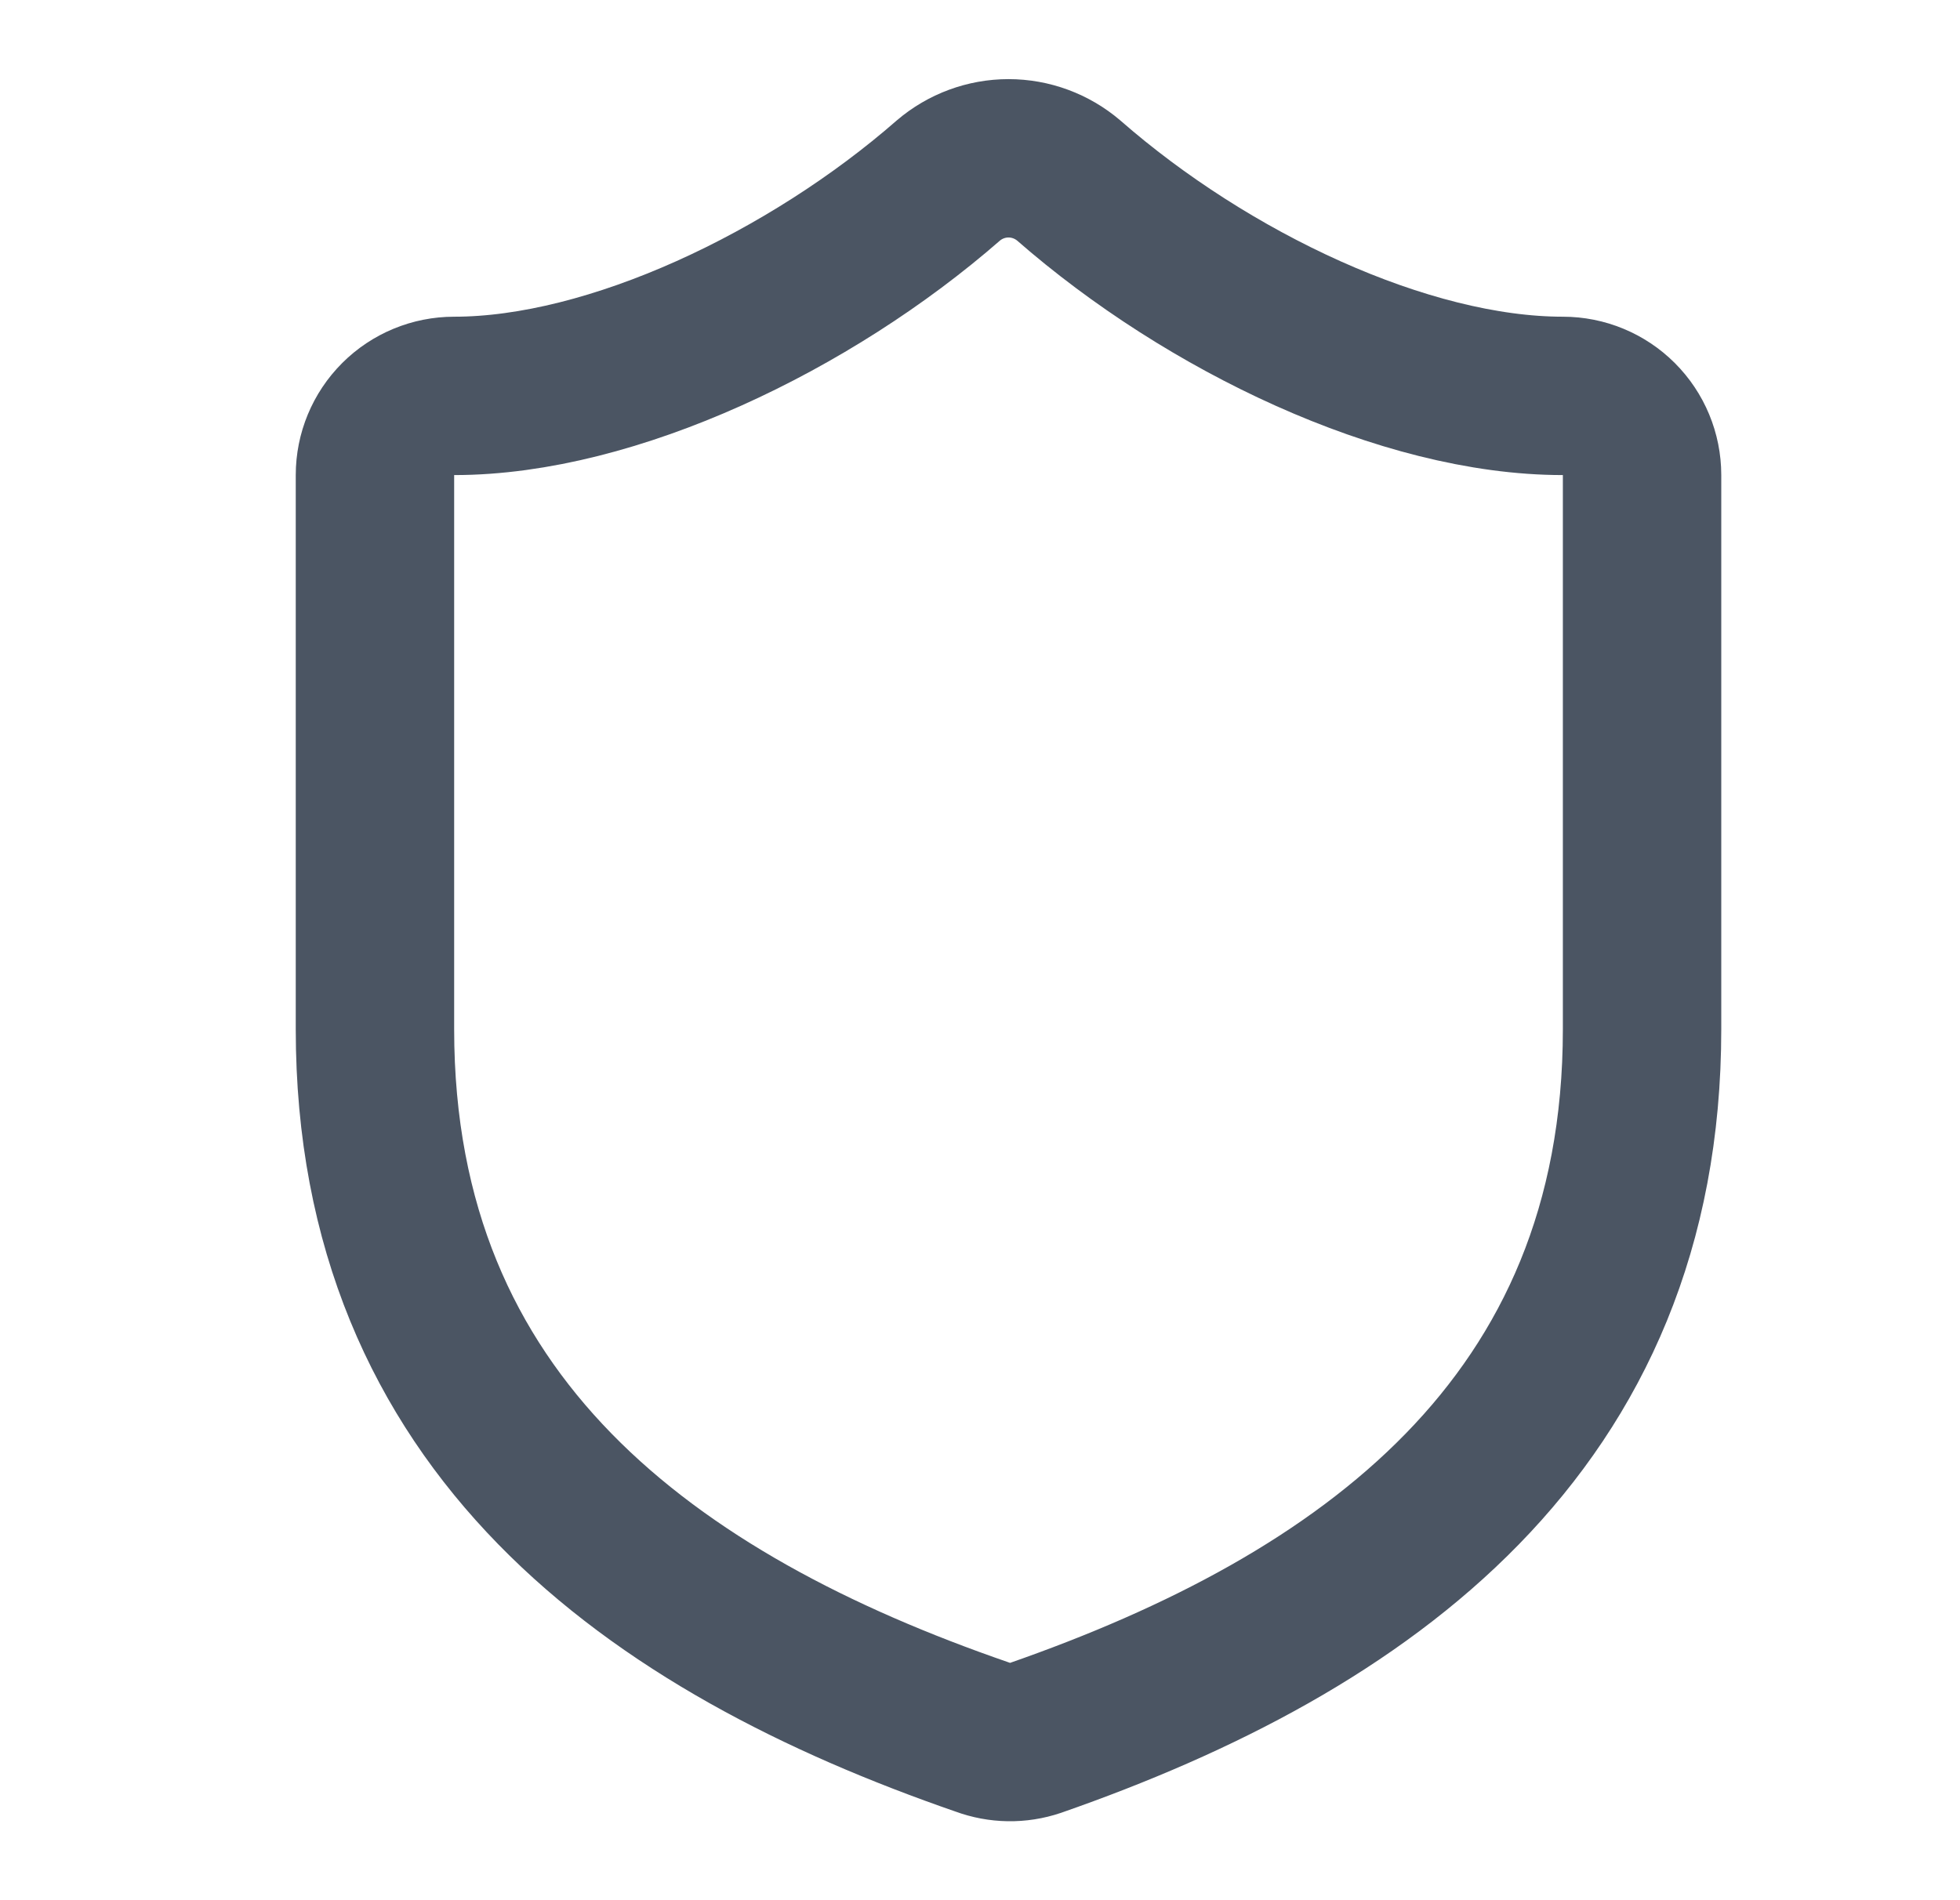 <svg width="33" height="32" viewBox="0 0 33 32" fill="none" xmlns="http://www.w3.org/2000/svg">
<path d="M27.647 17.333C27.647 24 22.98 27.333 17.433 29.267C17.143 29.365 16.828 29.36 16.54 29.253C10.98 27.333 6.313 24 6.313 17.333V8C6.313 7.646 6.454 7.307 6.704 7.057C6.954 6.807 7.293 6.667 7.647 6.667C10.313 6.667 13.647 5.067 15.967 3.04C16.249 2.799 16.609 2.666 16.98 2.666C17.352 2.666 17.711 2.799 17.994 3.04C20.327 5.08 23.647 6.667 26.314 6.667C26.667 6.667 27.006 6.807 27.256 7.057C27.506 7.307 27.647 7.646 27.647 8V17.333Z" stroke="#4B5563" stroke-width="2.667" stroke-linecap="round" stroke-linejoin="round"/>
</svg>
